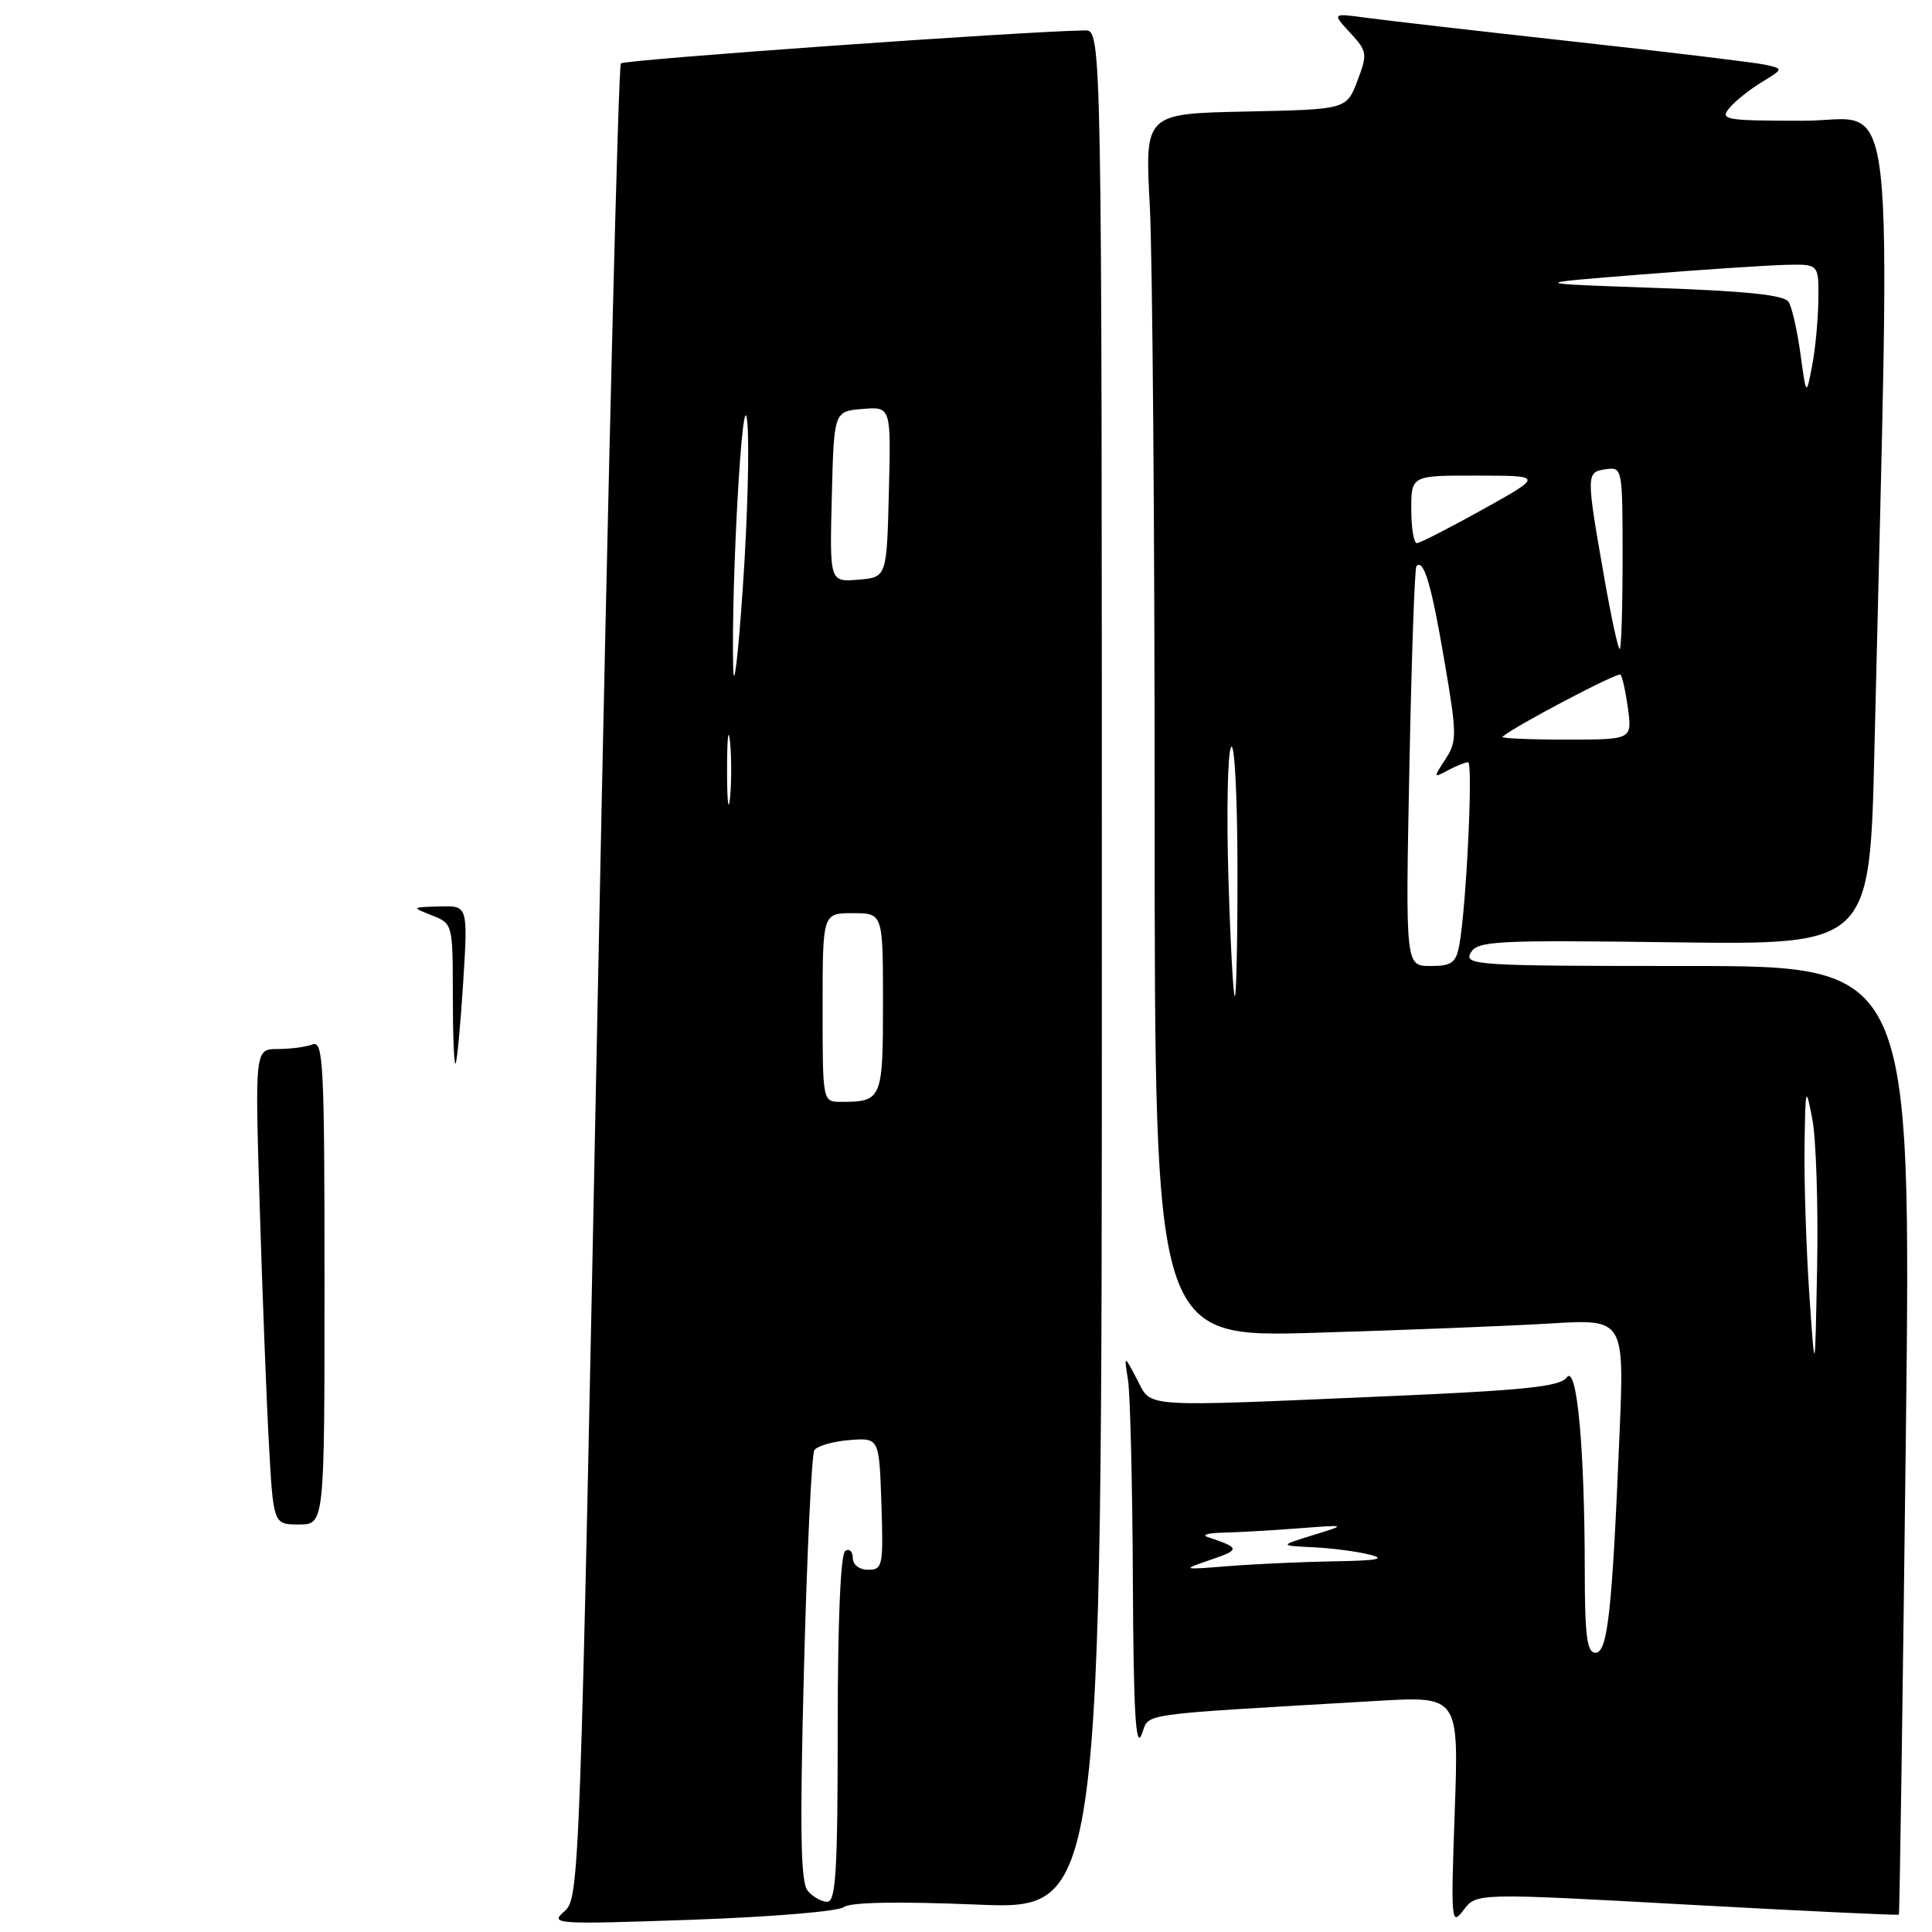<?xml version="1.0" encoding="UTF-8" standalone="no"?>
<!DOCTYPE svg PUBLIC "-//W3C//DTD SVG 1.1//EN" "http://www.w3.org/Graphics/SVG/1.1/DTD/svg11.dtd" >
<svg xmlns="http://www.w3.org/2000/svg" xmlns:xlink="http://www.w3.org/1999/xlink" version="1.1" viewBox="0 0 256 256">
 <g >
 <path fill="currentColor"
d=" M 111.79 252.71 C 112.62 252.05 118.86 251.93 129.54 252.37 C 146.00 253.04 146.00 253.04 146.00 128.52 C 146.00 4.00 146.00 4.00 143.75 4.03 C 135.57 4.15 82.77 7.90 82.27 8.40 C 81.93 8.74 80.57 63.57 79.24 130.26 C 76.86 249.61 76.79 251.53 74.78 253.27 C 72.82 254.96 73.51 255.01 91.62 254.38 C 102.00 254.02 111.08 253.27 111.79 252.71 Z  M 223.53 252.37 C 238.88 253.21 251.51 253.81 251.61 253.70 C 251.71 253.59 252.12 225.26 252.53 190.75 C 253.26 128.00 253.26 128.00 223.58 128.00 C 195.69 128.00 193.96 127.90 194.87 126.26 C 195.76 124.67 197.99 124.55 221.80 124.86 C 247.76 125.20 247.76 125.20 248.37 99.35 C 250.54 7.47 251.50 16.00 238.99 16.00 C 228.63 16.00 227.86 15.87 229.13 14.34 C 229.88 13.42 231.81 11.88 233.42 10.90 C 236.33 9.12 236.33 9.12 233.92 8.58 C 232.59 8.29 221.15 6.90 208.50 5.51 C 195.85 4.11 183.47 2.69 181.00 2.35 C 176.50 1.74 176.50 1.74 178.90 4.34 C 181.18 6.81 181.22 7.13 179.86 10.72 C 178.42 14.50 178.42 14.50 165.06 14.78 C 151.70 15.06 151.70 15.06 152.35 27.19 C 152.71 33.86 153.00 70.35 153.00 108.27 C 153.00 177.23 153.00 177.23 174.25 176.60 C 185.94 176.25 199.94 175.70 205.37 175.37 C 215.24 174.77 215.24 174.77 214.59 190.13 C 213.61 213.68 213.02 219.00 211.40 219.00 C 210.29 219.00 210.00 216.79 209.99 208.25 C 209.98 191.85 208.95 180.69 207.60 182.52 C 206.72 183.73 202.06 184.22 184.00 185.00 C 150.55 186.44 152.67 186.58 150.65 182.75 C 148.94 179.50 148.94 179.50 149.47 182.88 C 149.76 184.73 150.05 196.66 150.11 209.38 C 150.19 226.67 150.48 231.83 151.27 229.85 C 152.43 226.92 149.72 227.30 182.40 225.38 C 193.30 224.74 193.30 224.74 192.76 240.05 C 192.24 254.66 192.29 255.26 193.92 253.10 C 195.63 250.83 195.63 250.83 223.53 252.37 Z  M 35.63 191.25 C 35.30 185.34 34.76 171.16 34.41 159.75 C 33.78 139.00 33.78 139.00 36.81 139.00 C 38.47 139.00 40.55 138.73 41.42 138.39 C 42.84 137.85 43.00 141.03 43.00 169.89 C 43.00 202.00 43.00 202.00 39.61 202.00 C 36.22 202.00 36.22 202.00 35.63 191.25 Z  M 60.00 131.86 C 60.00 122.45 59.98 122.38 57.25 121.30 C 54.50 120.21 54.51 120.21 58.26 120.11 C 62.01 120.00 62.01 120.00 61.37 130.25 C 61.01 135.89 60.56 140.69 60.36 140.92 C 60.16 141.15 60.00 137.07 60.00 131.86 Z  M 107.02 250.53 C 106.08 249.40 105.97 242.56 106.53 221.12 C 106.93 205.76 107.55 192.73 107.90 192.17 C 108.24 191.61 110.32 191.00 112.51 190.82 C 116.50 190.50 116.50 190.50 116.79 199.25 C 117.06 207.48 116.96 208.00 115.04 208.00 C 113.86 208.00 113.00 207.34 113.00 206.44 C 113.00 205.58 112.55 205.16 112.00 205.50 C 111.38 205.88 111.00 214.84 111.00 229.06 C 111.00 247.88 110.75 252.00 109.62 252.00 C 108.86 252.00 107.69 251.34 107.02 250.53 Z  M 109.00 133.50 C 109.00 121.00 109.00 121.00 113.00 121.00 C 117.00 121.00 117.00 121.00 117.00 132.89 C 117.00 145.69 116.87 146.00 111.42 146.00 C 109.00 146.00 109.00 146.00 109.00 133.50 Z  M 96.34 102.00 C 96.34 97.88 96.51 96.19 96.73 98.25 C 96.94 100.31 96.94 103.69 96.73 105.75 C 96.51 107.81 96.34 106.12 96.34 102.00 Z  M 97.15 88.50 C 96.88 77.05 98.41 50.10 99.01 55.82 C 99.32 58.74 99.06 68.64 98.43 77.82 C 97.81 86.99 97.23 91.80 97.15 88.50 Z  M 110.22 65.81 C 110.50 54.50 110.50 54.50 114.28 54.19 C 118.07 53.88 118.07 53.88 117.78 65.19 C 117.50 76.50 117.50 76.50 113.72 76.81 C 109.93 77.12 109.93 77.12 110.22 65.81 Z  M 160.50 206.65 C 164.37 205.33 164.33 205.10 160.00 203.66 C 159.18 203.38 160.12 203.12 162.10 203.08 C 164.09 203.04 168.59 202.78 172.10 202.51 C 178.50 202.02 178.50 202.02 174.00 203.41 C 169.50 204.80 169.50 204.80 174.00 205.02 C 176.47 205.14 179.85 205.58 181.50 206.00 C 183.72 206.56 182.52 206.79 176.90 206.88 C 172.71 206.95 166.41 207.23 162.90 207.51 C 156.50 208.02 156.50 208.02 160.50 206.65 Z  M 239.75 171.59 C 239.34 165.60 239.05 156.82 239.11 152.09 C 239.22 143.95 239.27 143.75 240.14 148.27 C 240.64 150.89 240.93 159.67 240.78 167.77 C 240.50 182.50 240.50 182.50 239.75 171.59 Z  M 162.77 116.25 C 162.51 107.59 162.67 99.83 163.12 99.00 C 163.57 98.17 163.95 105.23 163.97 114.75 C 163.99 124.24 163.83 132.00 163.62 132.00 C 163.41 132.00 163.03 124.91 162.77 116.25 Z  M 186.75 101.75 C 187.03 87.31 187.45 75.29 187.68 75.03 C 188.64 73.97 189.68 77.48 191.38 87.51 C 193.07 97.38 193.07 98.24 191.52 100.61 C 189.91 103.07 189.92 103.11 191.86 102.07 C 192.97 101.48 194.17 101.00 194.53 101.00 C 195.22 101.00 194.28 120.40 193.36 125.25 C 192.92 127.59 192.35 128.00 189.54 128.00 C 186.23 128.00 186.23 128.00 186.75 101.75 Z  M 199.08 97.63 C 200.59 96.28 214.36 89.03 214.72 89.39 C 214.97 89.63 215.41 91.67 215.72 93.92 C 216.26 98.00 216.26 98.00 207.47 98.00 C 202.63 98.00 198.85 97.83 199.08 97.63 Z  M 212.61 76.75 C 210.15 62.77 210.16 62.56 212.75 62.18 C 214.98 61.86 215.00 61.98 215.00 73.93 C 215.00 80.57 214.83 86.00 214.62 86.00 C 214.41 86.00 213.50 81.84 212.61 76.75 Z  M 187.00 67.50 C 187.00 63.00 187.00 63.00 195.75 63.02 C 204.50 63.03 204.50 63.03 196.50 67.49 C 192.10 69.94 188.16 71.95 187.75 71.97 C 187.34 71.99 187.00 69.97 187.00 67.50 Z  M 238.57 46.90 C 238.15 43.83 237.45 40.73 237.01 40.02 C 236.44 39.09 231.52 38.57 219.36 38.15 C 202.50 37.56 202.50 37.56 217.50 36.37 C 225.75 35.71 234.41 35.14 236.75 35.09 C 241.00 35.00 241.00 35.00 240.94 39.75 C 240.91 42.36 240.54 46.30 240.11 48.50 C 239.34 52.50 239.34 52.50 238.57 46.90 Z "/>
</g>
</svg>